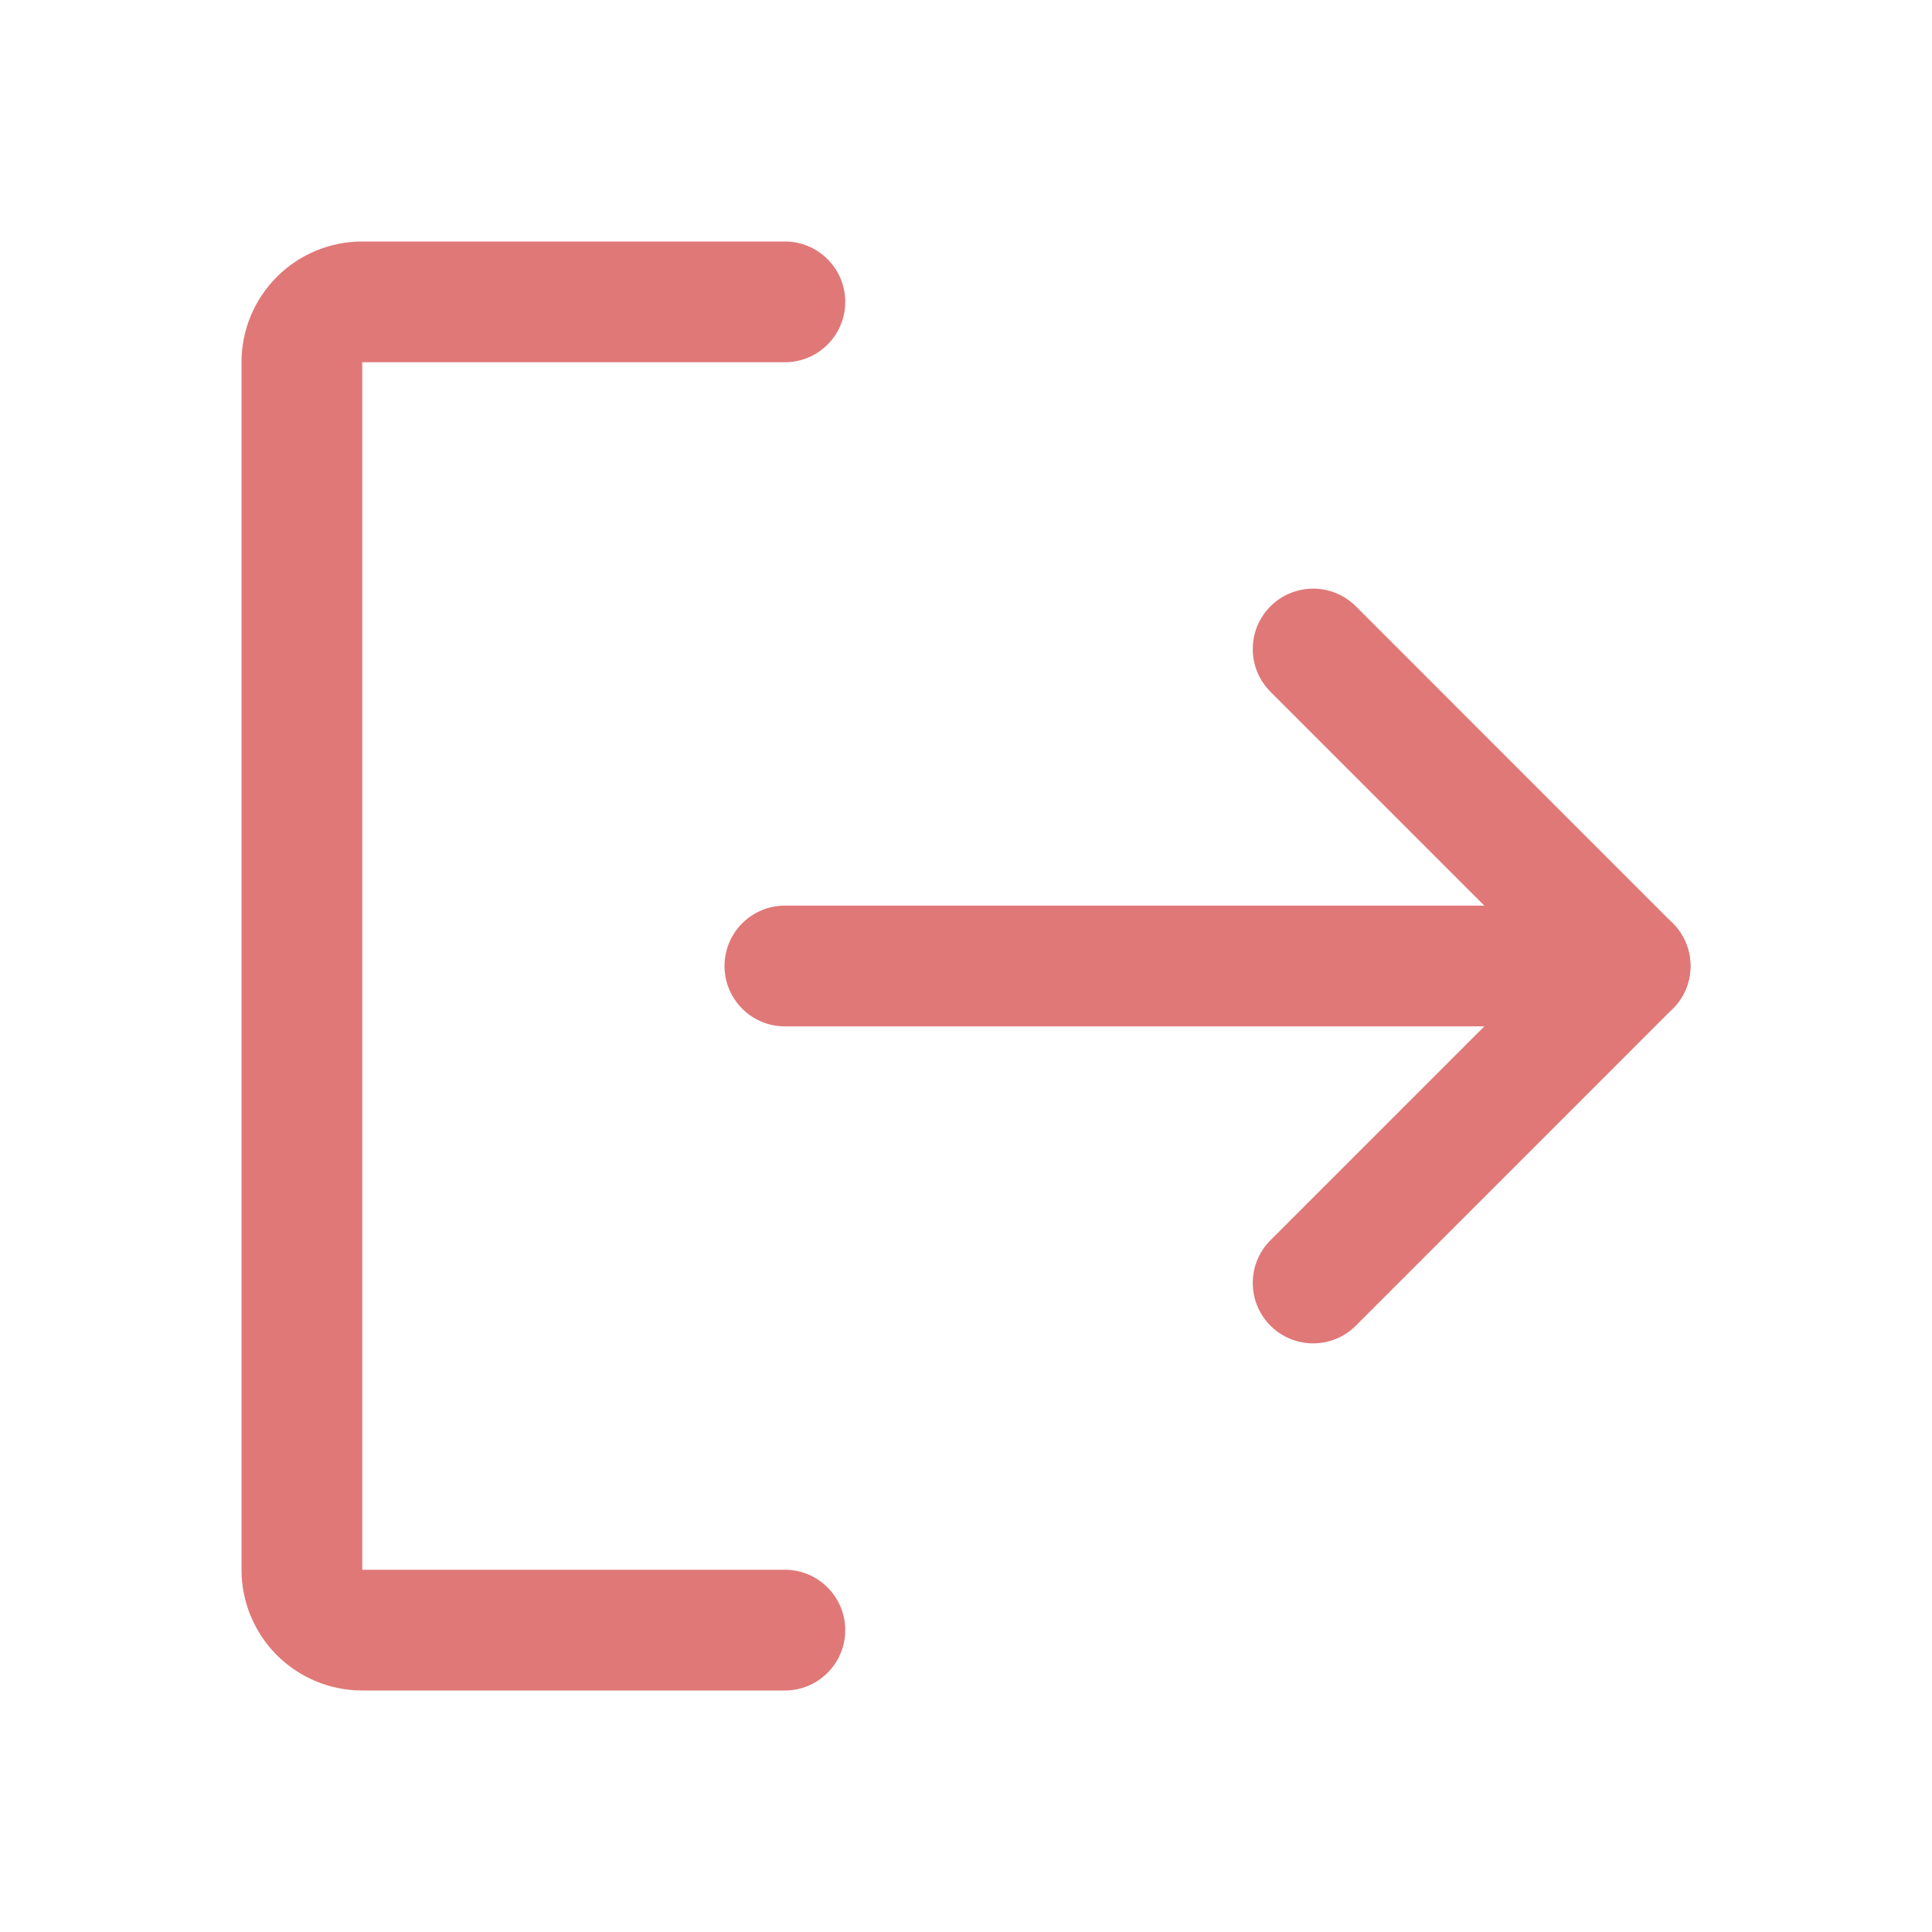 <svg width="24" height="24" viewBox="0 0 24 24" fill="none" xmlns="http://www.w3.org/2000/svg">
<path fill-rule="evenodd" clip-rule="evenodd" d="M15.782 7.532C16.075 7.239 16.55 7.239 16.843 7.532L20.78 11.47C21.073 11.763 21.073 12.237 20.78 12.53L16.843 16.468C16.55 16.761 16.075 16.761 15.782 16.468C15.489 16.175 15.489 15.7 15.782 15.407L19.189 12L15.782 8.593C15.489 8.3 15.489 7.825 15.782 7.532Z" fill="#E07878"/>
<path fill-rule="evenodd" clip-rule="evenodd" d="M9 12C9 11.586 9.336 11.25 9.75 11.25H20.25C20.664 11.25 21 11.586 21 12C21 12.414 20.664 12.75 20.25 12.75H9.75C9.336 12.75 9 12.414 9 12Z" fill="#E07878"/>
<path fill-rule="evenodd" clip-rule="evenodd" d="M3.439 3.439C3.721 3.158 4.102 3 4.5 3H9.75C10.164 3 10.5 3.336 10.5 3.75C10.5 4.164 10.164 4.5 9.75 4.5L4.5 4.5L4.5 19.5H9.75C10.164 19.5 10.5 19.836 10.5 20.25C10.5 20.664 10.164 21 9.75 21H4.5C4.102 21 3.721 20.842 3.439 20.561C3.158 20.279 3 19.898 3 19.5V4.5C3 4.102 3.158 3.721 3.439 3.439Z" fill="#E07878"/>
</svg>
